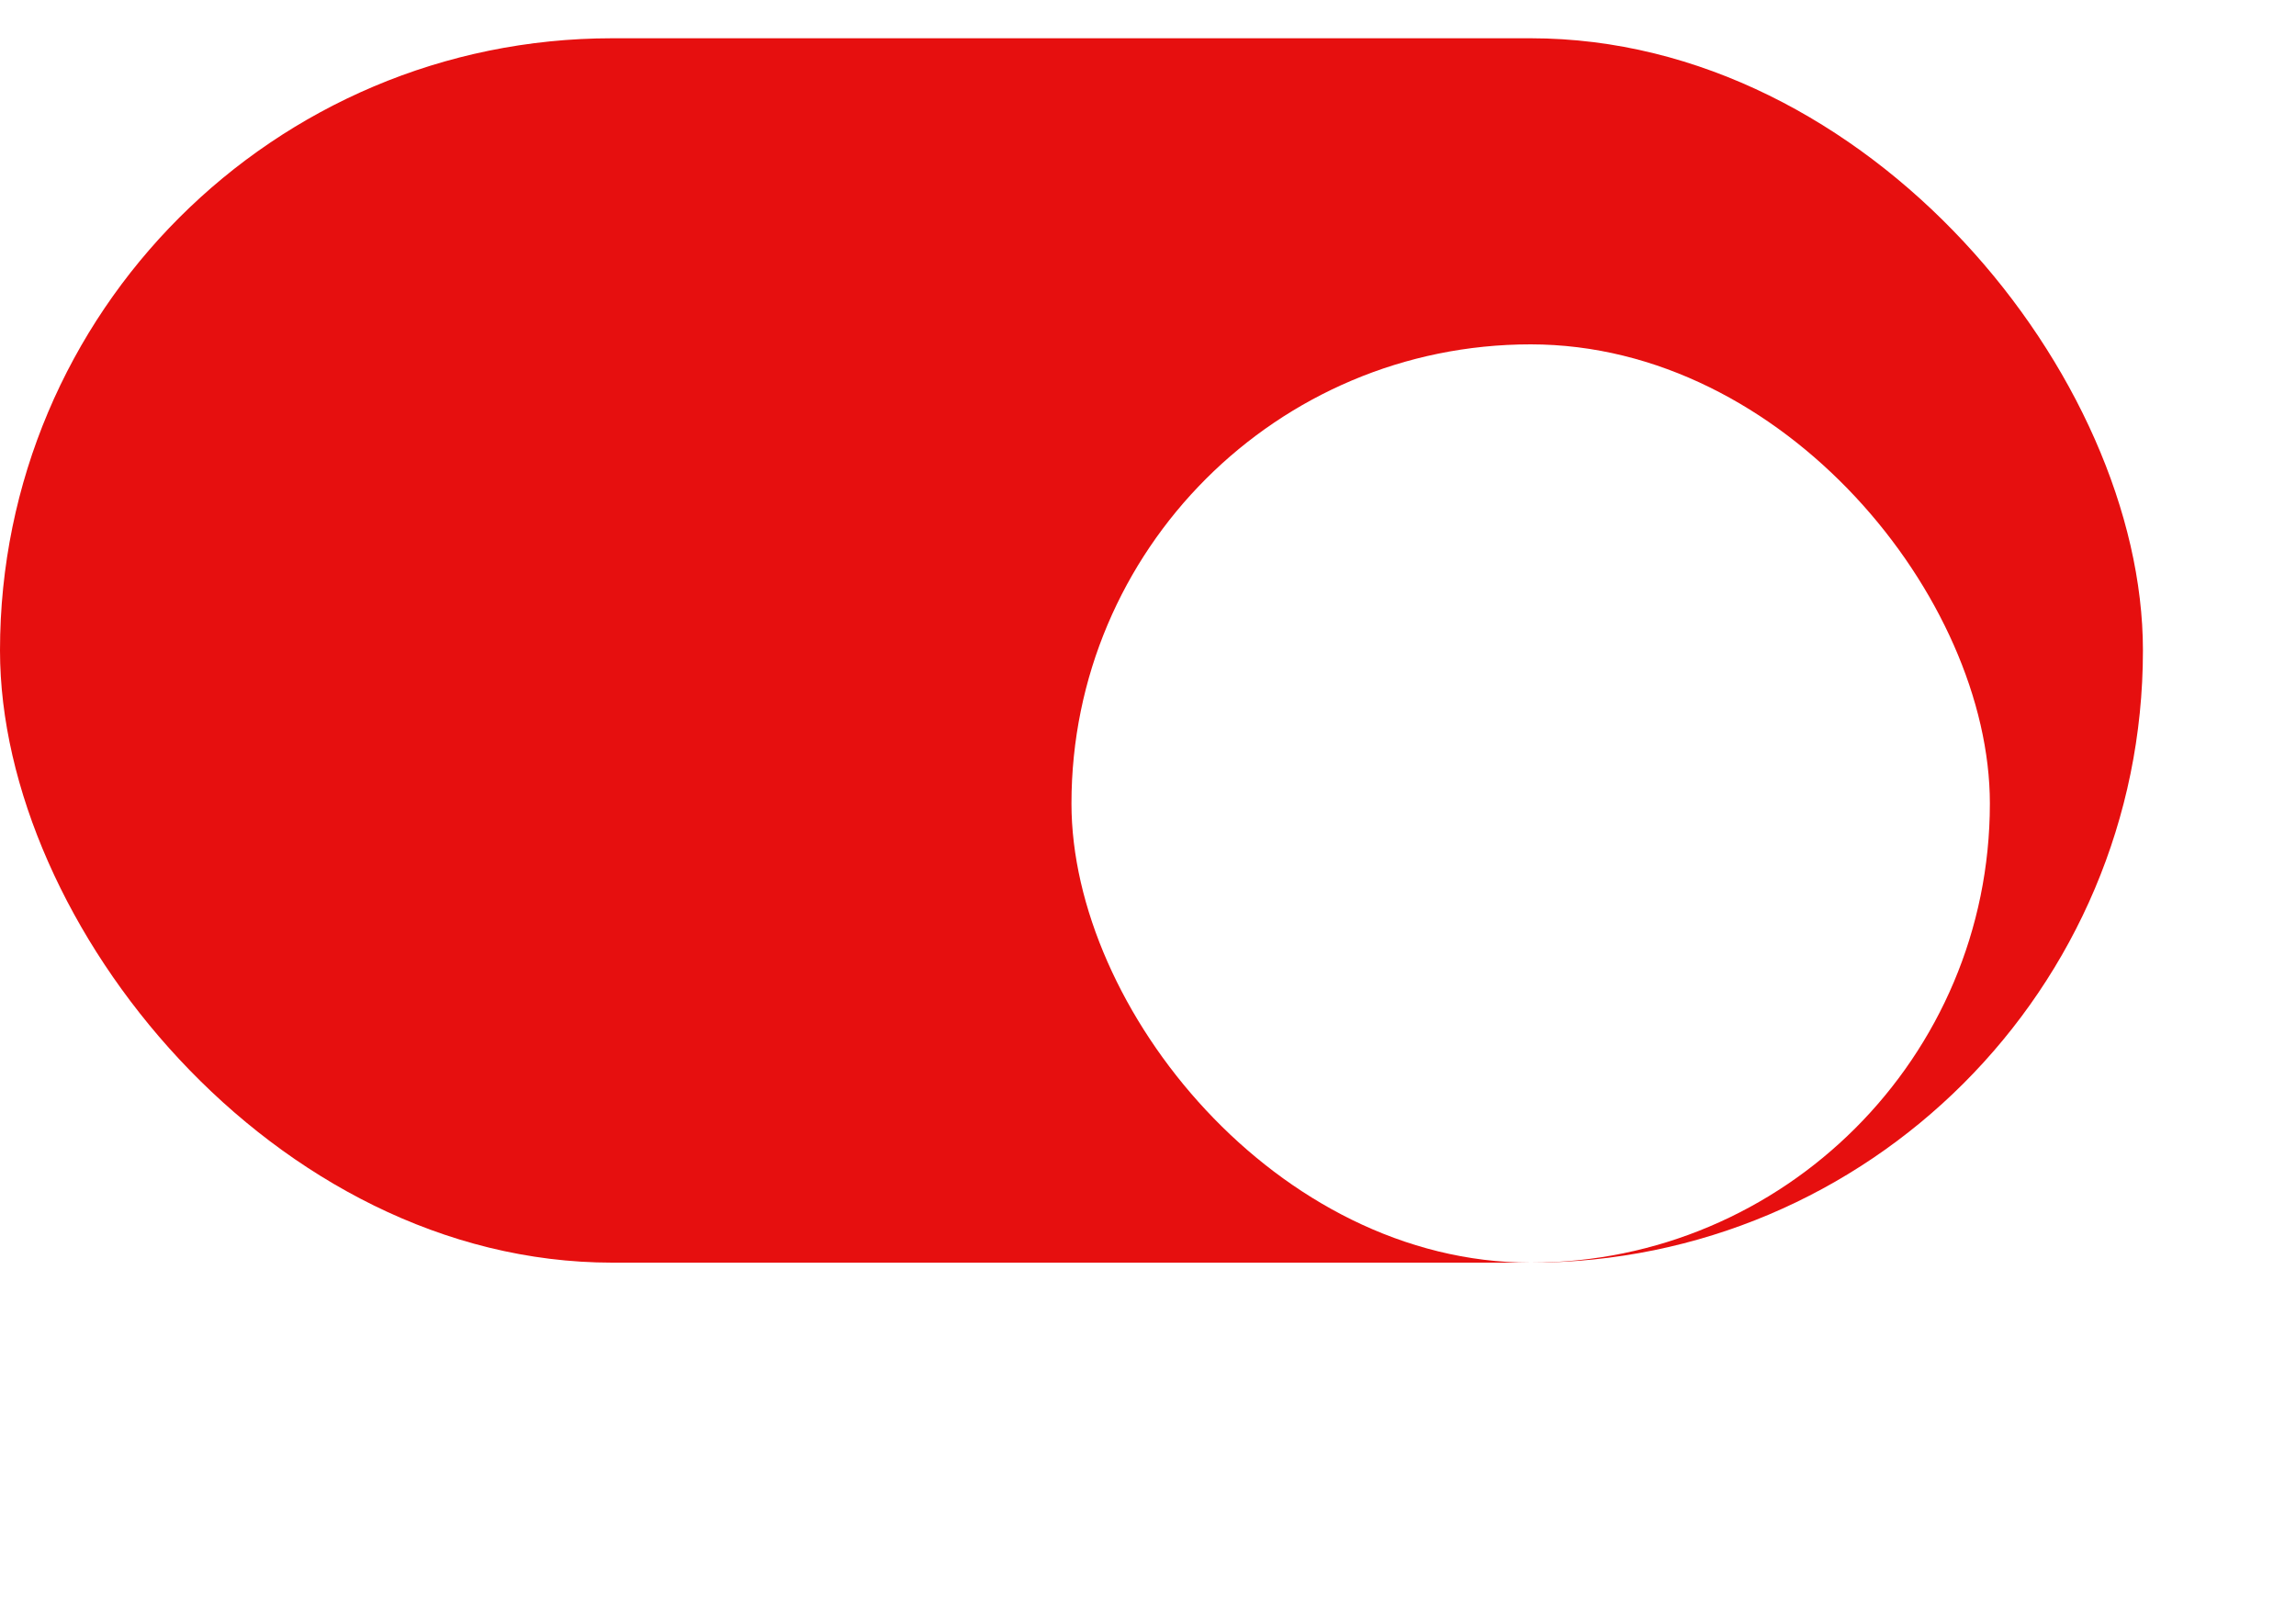 <svg width="30" height="21" viewBox="0 0 30 21" fill="none" xmlns="http://www.w3.org/2000/svg">
<rect y="0.5" width="28" height="16" rx="8" fill="#E60F0F"/>
<g filter="url(#filter0_d_552_1855)">
<g clip-path="url(#clip0_552_1855)">
<rect x="14" y="2.5" width="12" height="12" rx="6" fill="white"/>
</g>
</g>
<defs>
<filter id="filter0_d_552_1855" x="10" y="0.5" width="20" height="20" filterUnits="userSpaceOnUse" color-interpolation-filters="sRGB">
<feFlood flood-opacity="0" result="BackgroundImageFix"/>
<feColorMatrix in="SourceAlpha" type="matrix" values="0 0 0 0 0 0 0 0 0 0 0 0 0 0 0 0 0 0 127 0" result="hardAlpha"/>
<feOffset dy="2"/>
<feGaussianBlur stdDeviation="2"/>
<feColorMatrix type="matrix" values="0 0 0 0 0 0 0 0 0 0.137 0 0 0 0 0.043 0 0 0 0.2 0"/>
<feBlend mode="normal" in2="BackgroundImageFix" result="effect1_dropShadow_552_1855"/>
<feBlend mode="normal" in="SourceGraphic" in2="effect1_dropShadow_552_1855" result="shape"/>
</filter>
<clipPath id="clip0_552_1855">
<rect x="14" y="2.5" width="12" height="12" rx="6" fill="white"/>
</clipPath>
</defs>
</svg>
